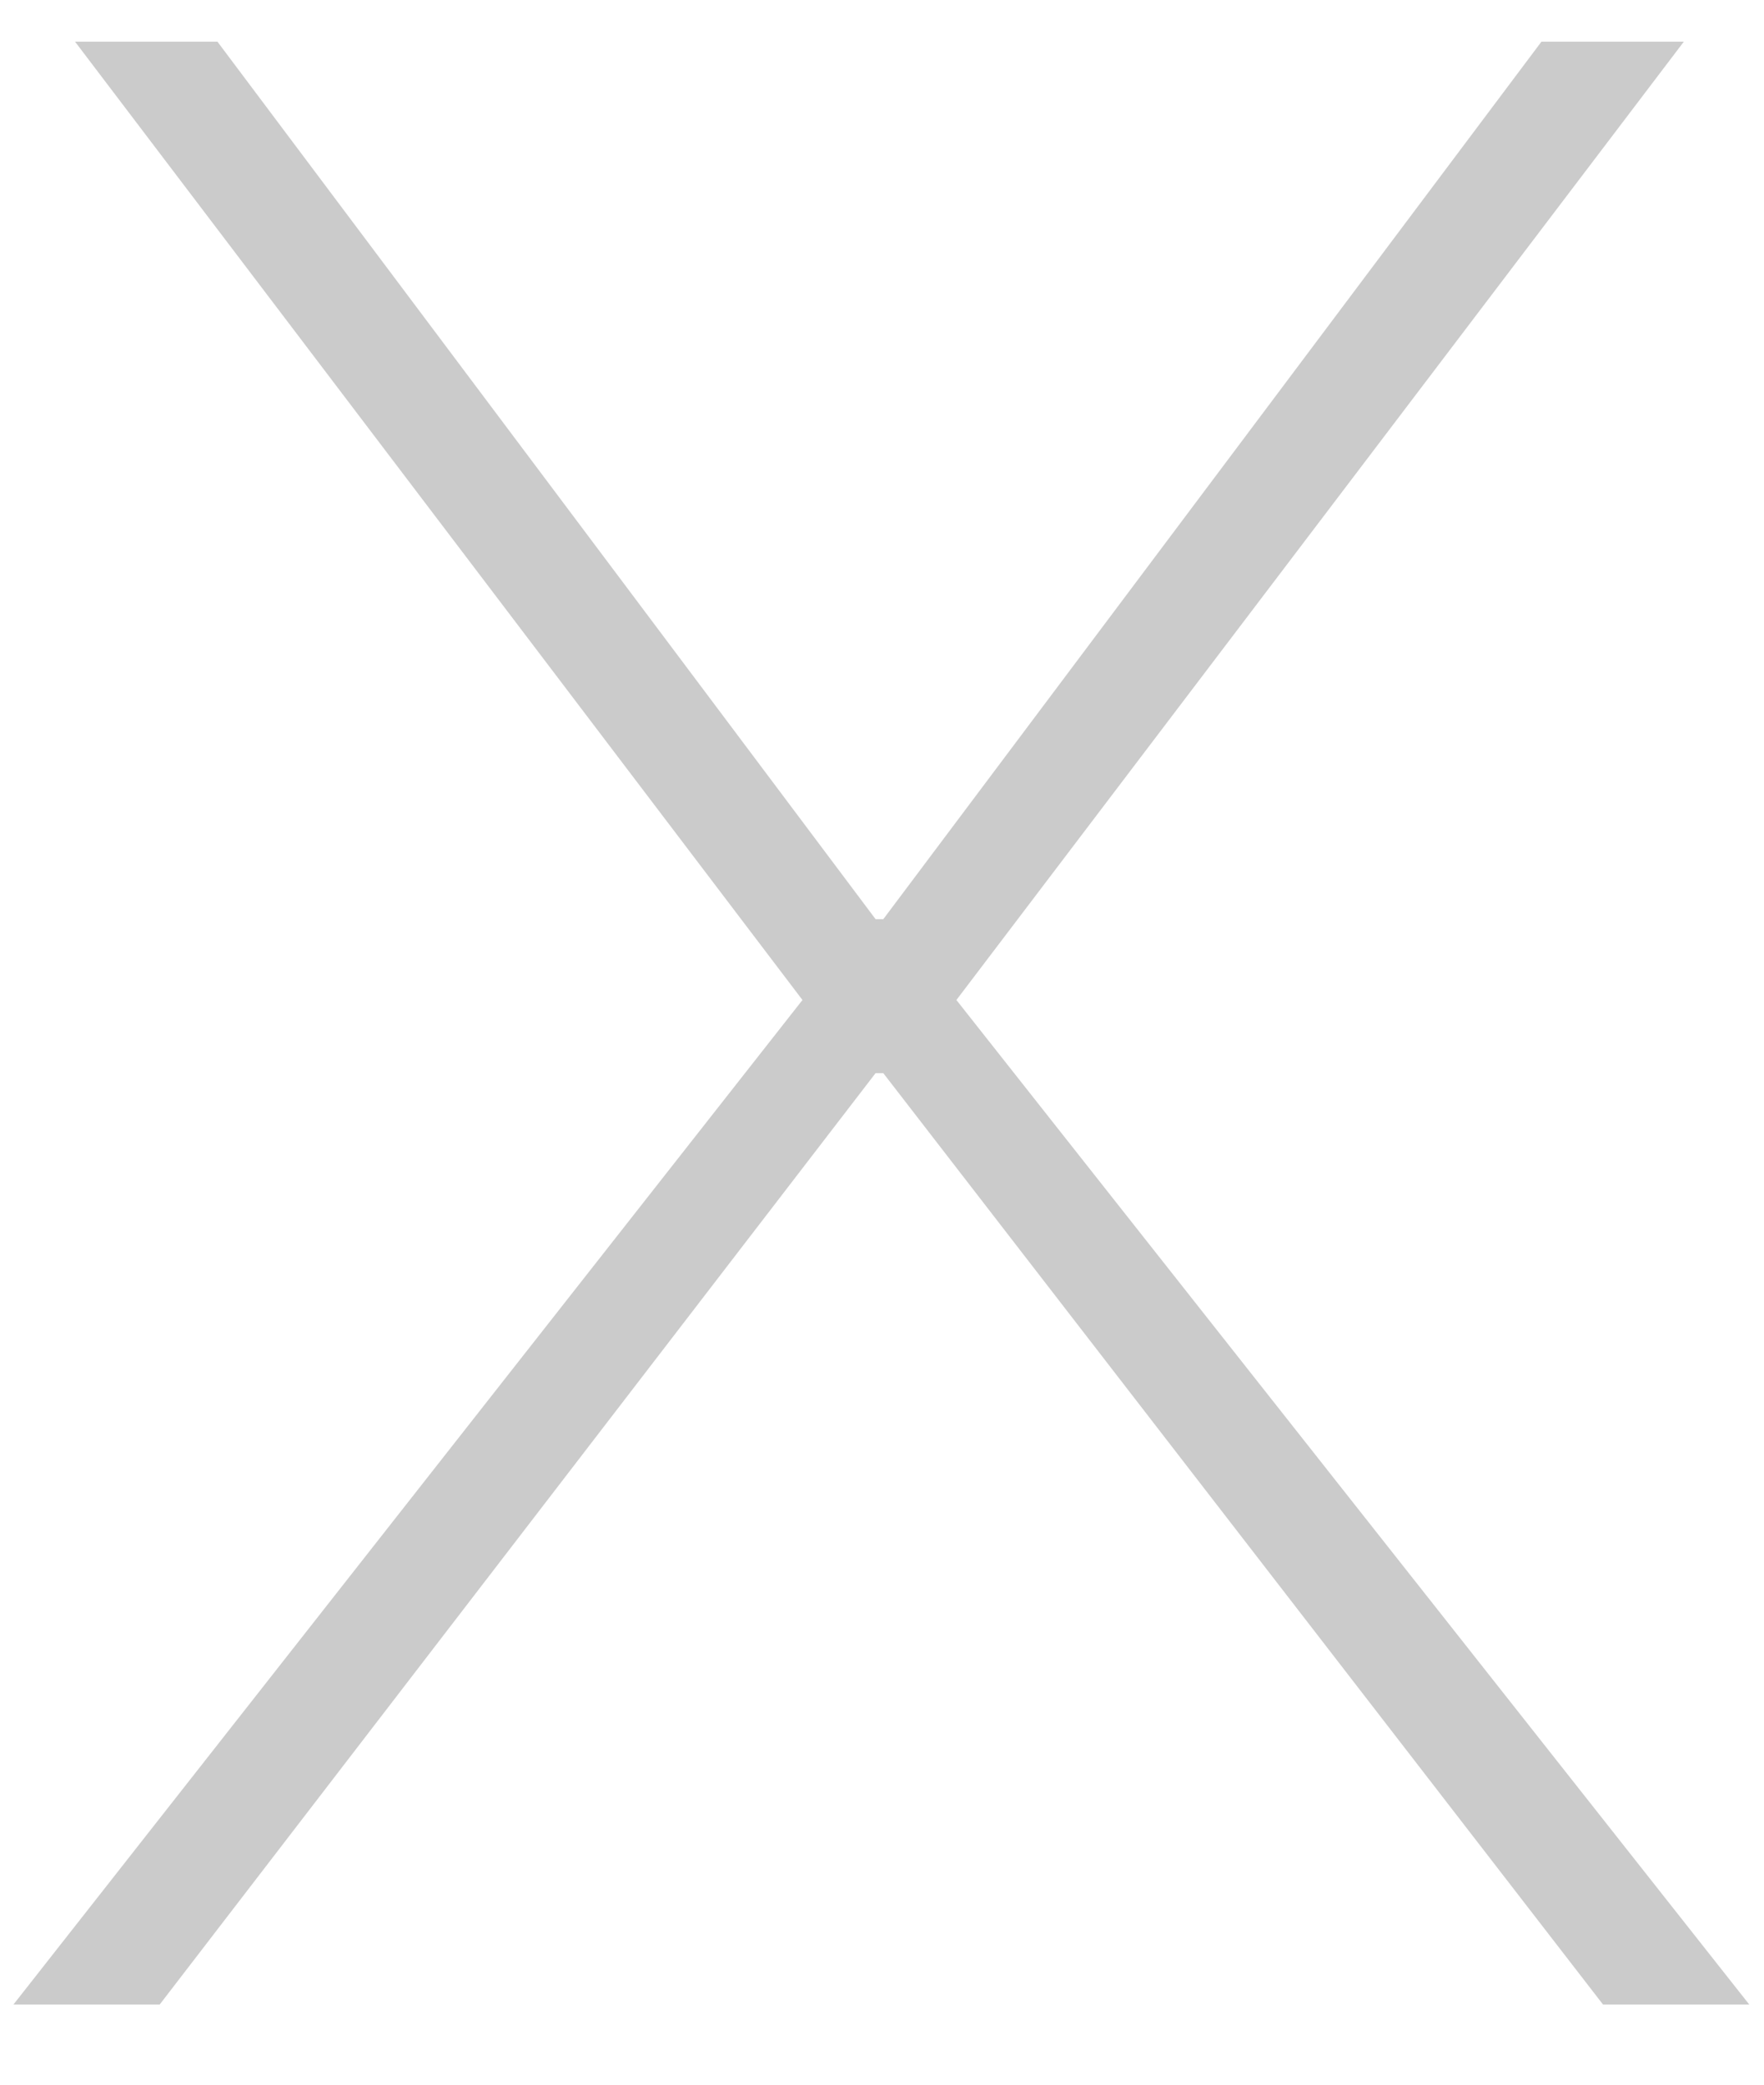 <svg width="11" height="13" viewBox="0 0 11 13" fill="none" xmlns="http://www.w3.org/2000/svg">
<path d="M0.996 12.5H0.084L5.004 6.236L0.468 0.26H1.356L5.46 5.732H5.508L9.612 0.26H10.5L5.964 6.236L10.908 12.5H9.996L5.508 6.692H5.46L0.996 12.5Z" fill="#CBCBCB"/>
</svg>
